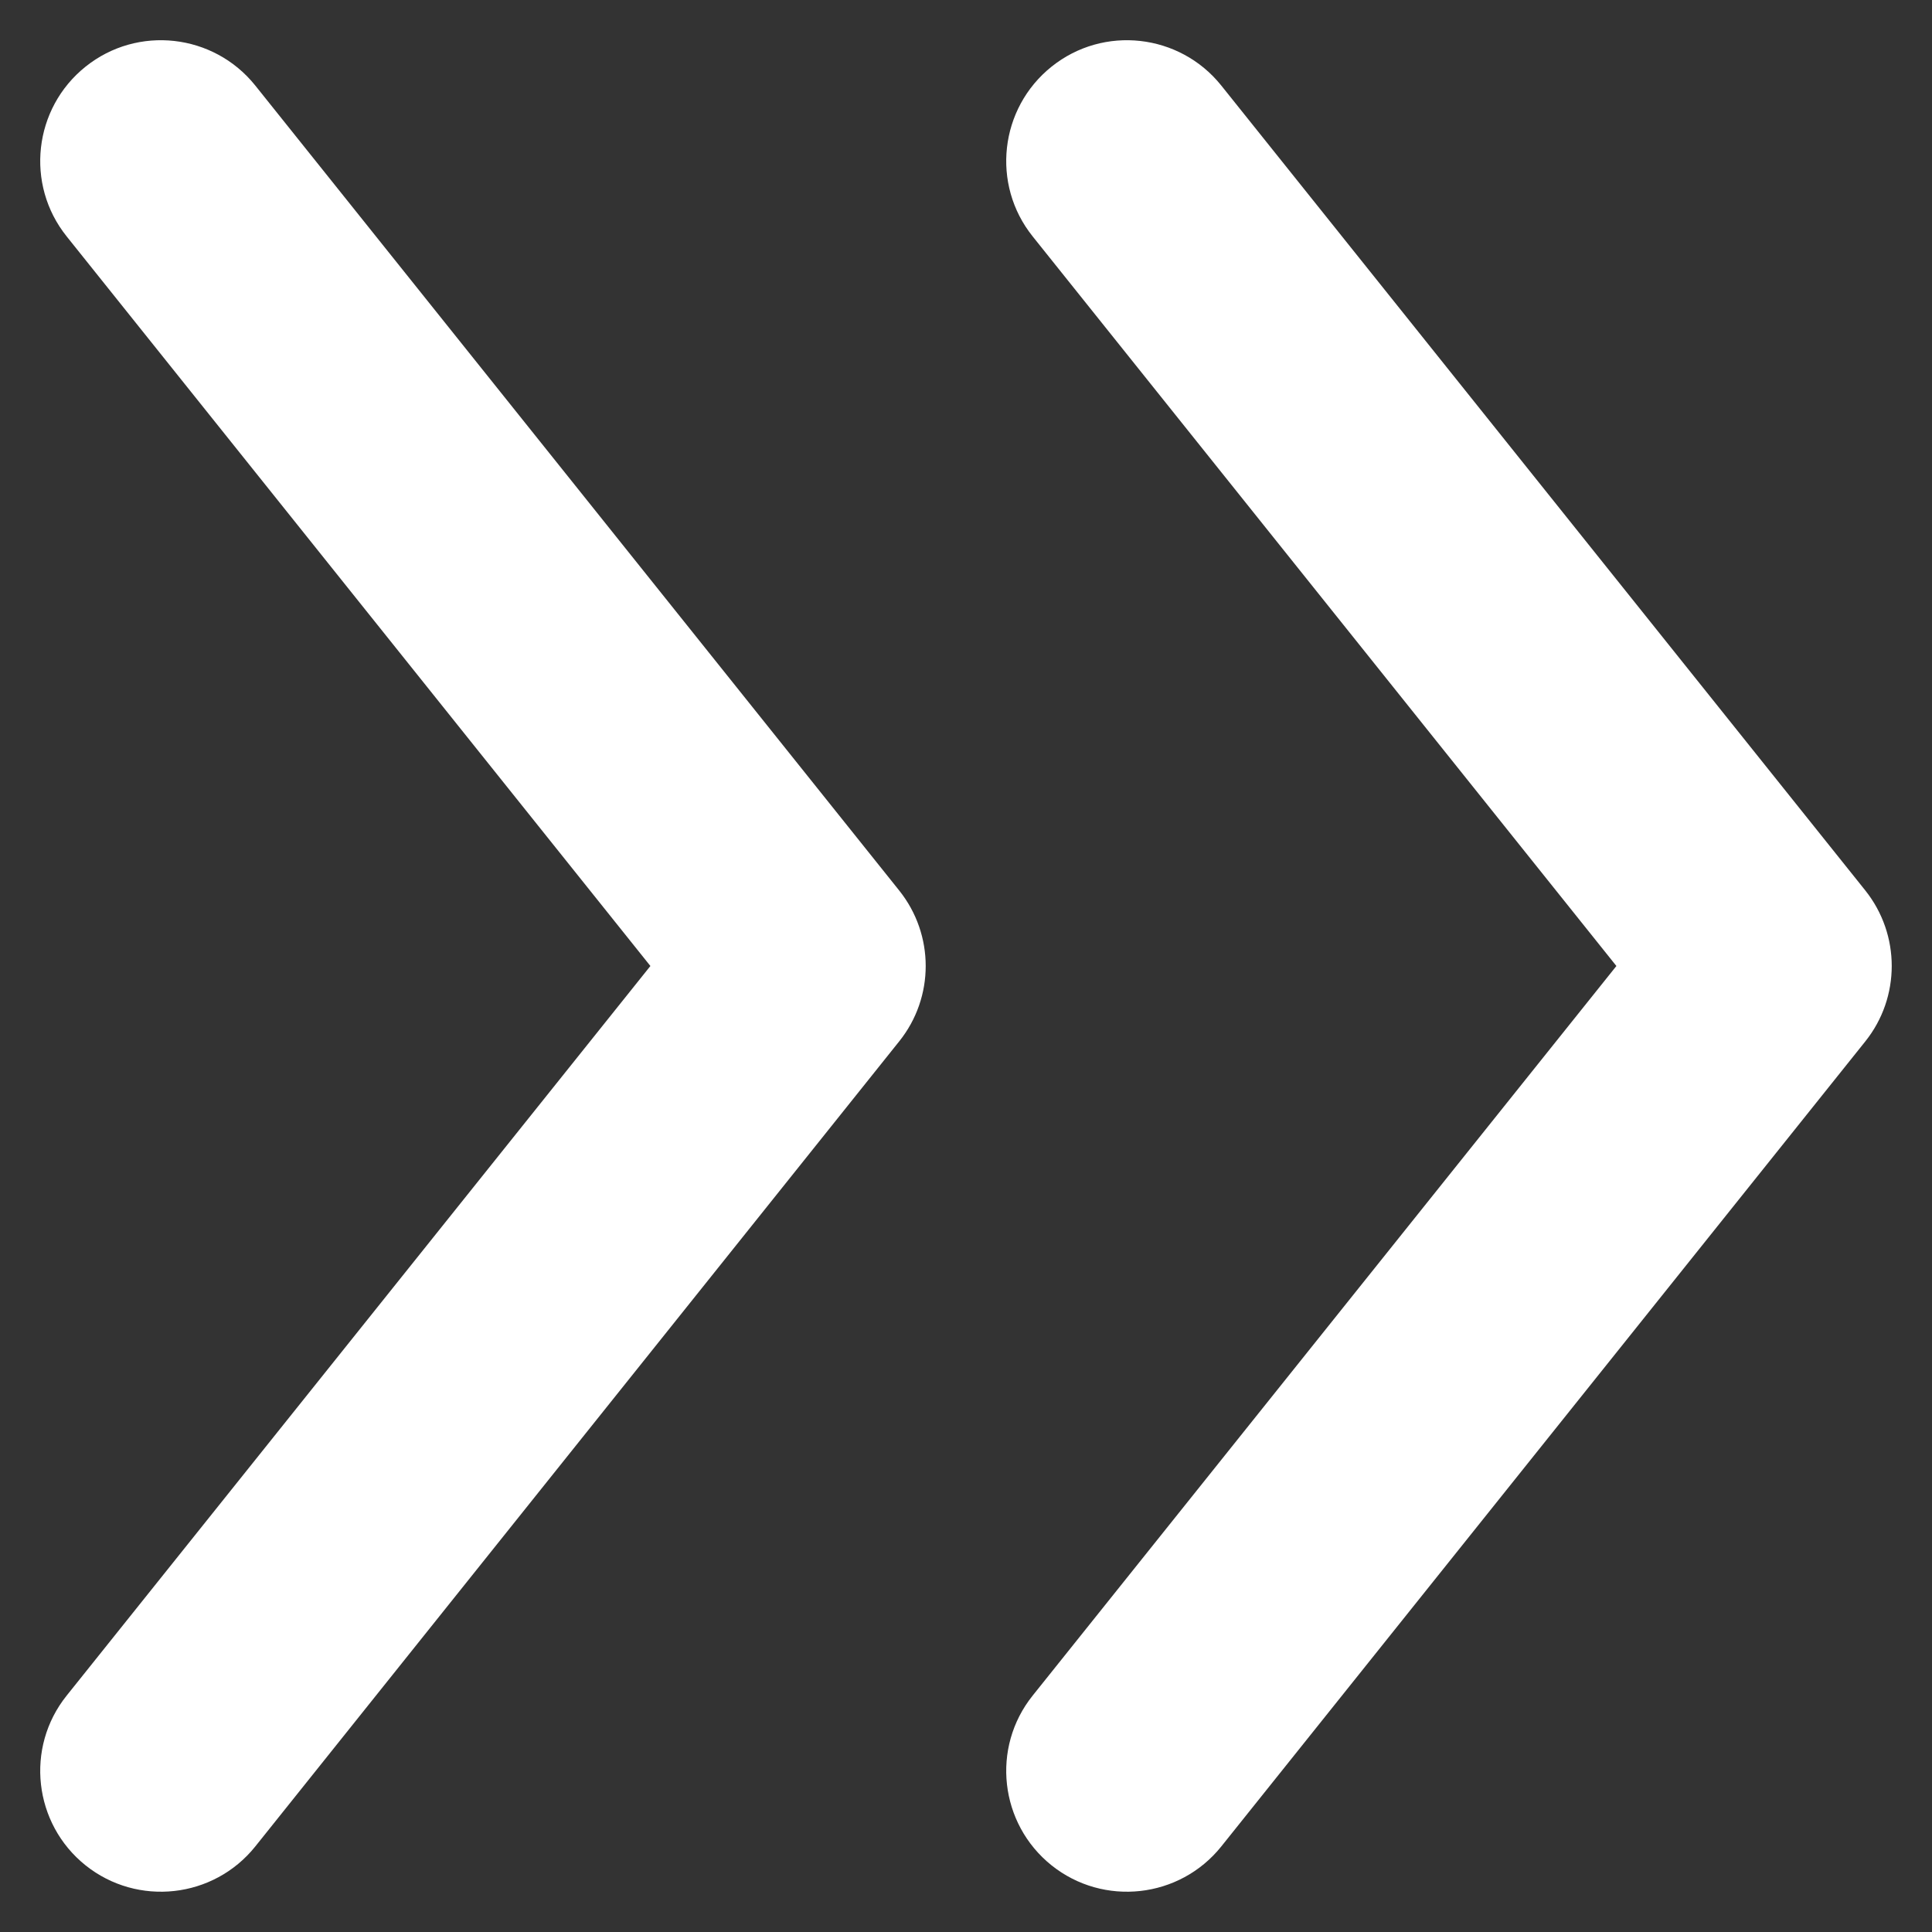 <svg width="14" height="14" viewBox="0 0 14 14" fill="none" xmlns="http://www.w3.org/2000/svg">
<rect x="0" y="0" width="14" height="14" fill="#333333" stroke="none"/>
<path fill-rule="evenodd" clip-rule="evenodd" d="M0.483 1.713C0.181 1.336 0.243 0.785 0.62 0.483C0.997 0.181 1.548 0.243 1.85 0.62L6.516 6.453C6.772 6.773 6.772 7.227 6.516 7.546L1.85 13.38C1.548 13.757 0.997 13.818 0.62 13.517C0.243 13.215 0.181 12.664 0.483 12.287L4.713 7L0.483 1.713ZM7.483 1.713C7.181 1.336 7.243 0.785 7.62 0.483C7.997 0.181 8.548 0.243 8.85 0.62L13.517 6.453C13.772 6.773 13.772 7.227 13.517 7.546L8.85 13.38C8.548 13.757 7.997 13.818 7.62 13.517C7.243 13.215 7.181 12.664 7.483 12.287L11.713 7L7.483 1.713Z" fill="white"/>
</svg>
